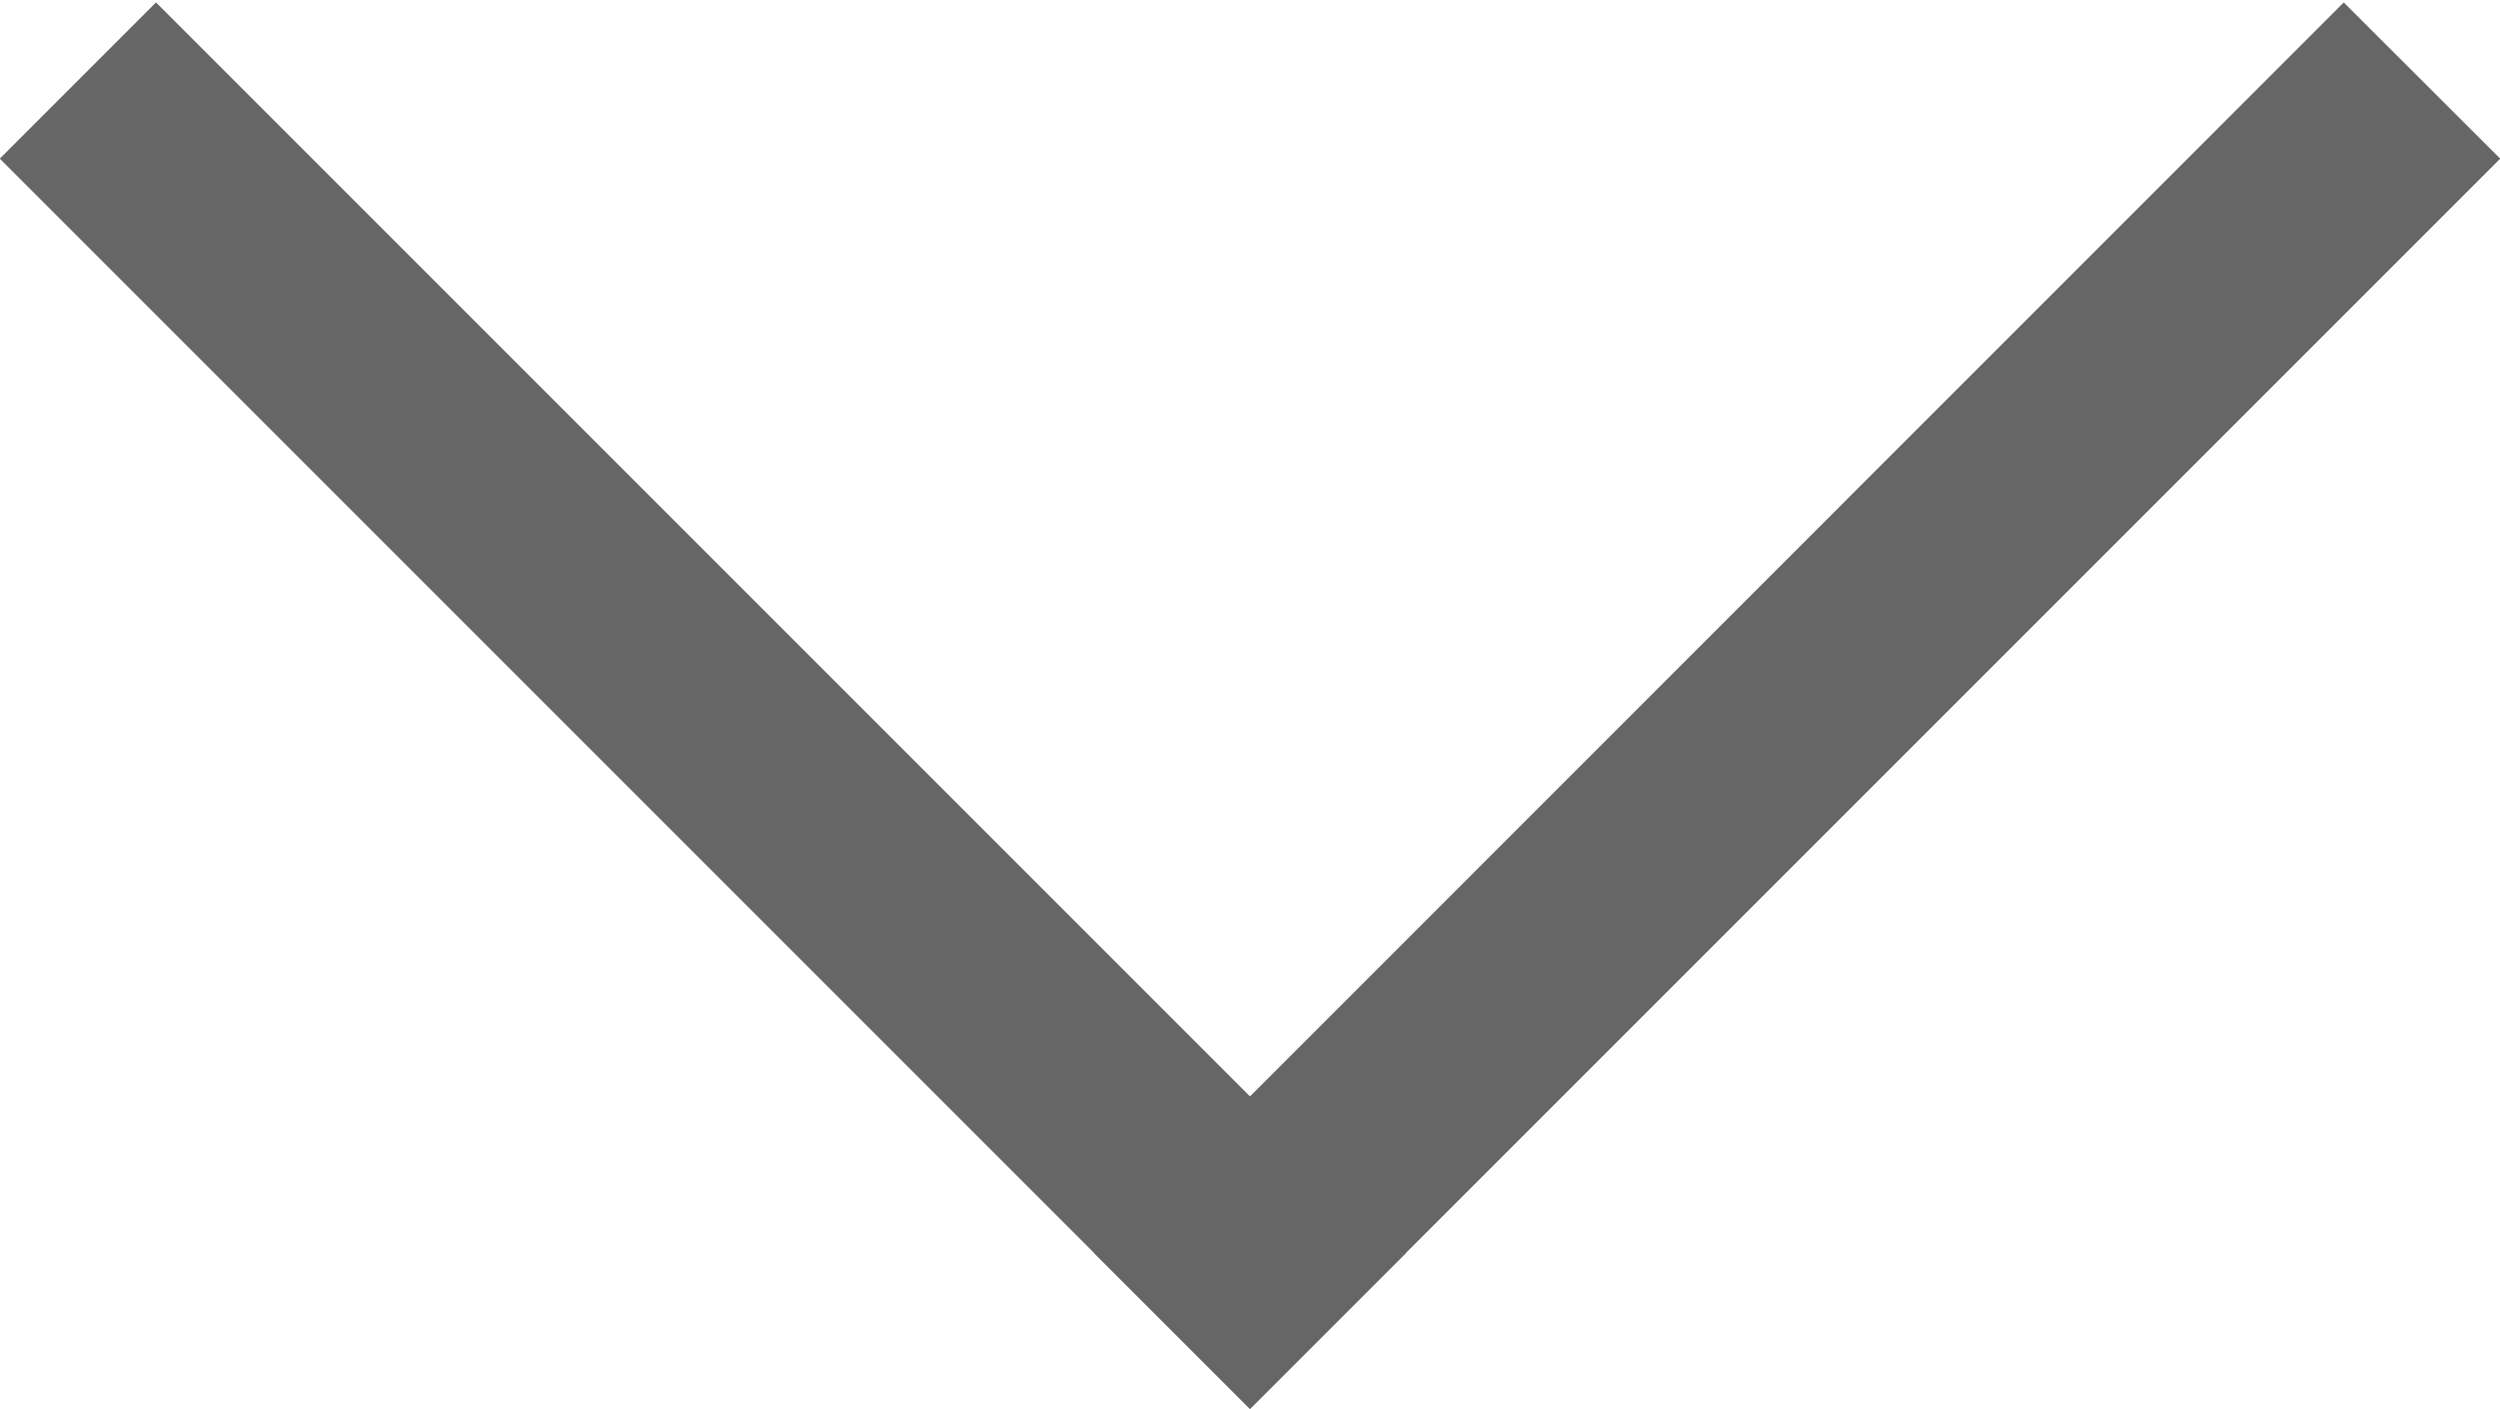 <svg id="ic_home_ente_p.svg" xmlns="http://www.w3.org/2000/svg" width="11.312" height="6.375" viewBox="0 0 11.312 6.375">
  <defs>
    <style>
      .cls-1 {
        fill: #666;
        fill-rule: evenodd;
      }
    </style>
  </defs>
  <path id="矩形_7" data-name="矩形 7" class="cls-1" d="M166.469,223.188l5.657-5.657-0.708-.707-5.656,5.657Z" transform="translate(-160.813 -216.813)"/>
  <path id="矩形_7_拷贝" data-name="矩形 7 拷贝" class="cls-1" d="M166.469,223.188l0.707-.707-5.657-5.657-0.707.707Z" transform="translate(-160.813 -216.813)"/>
</svg>
